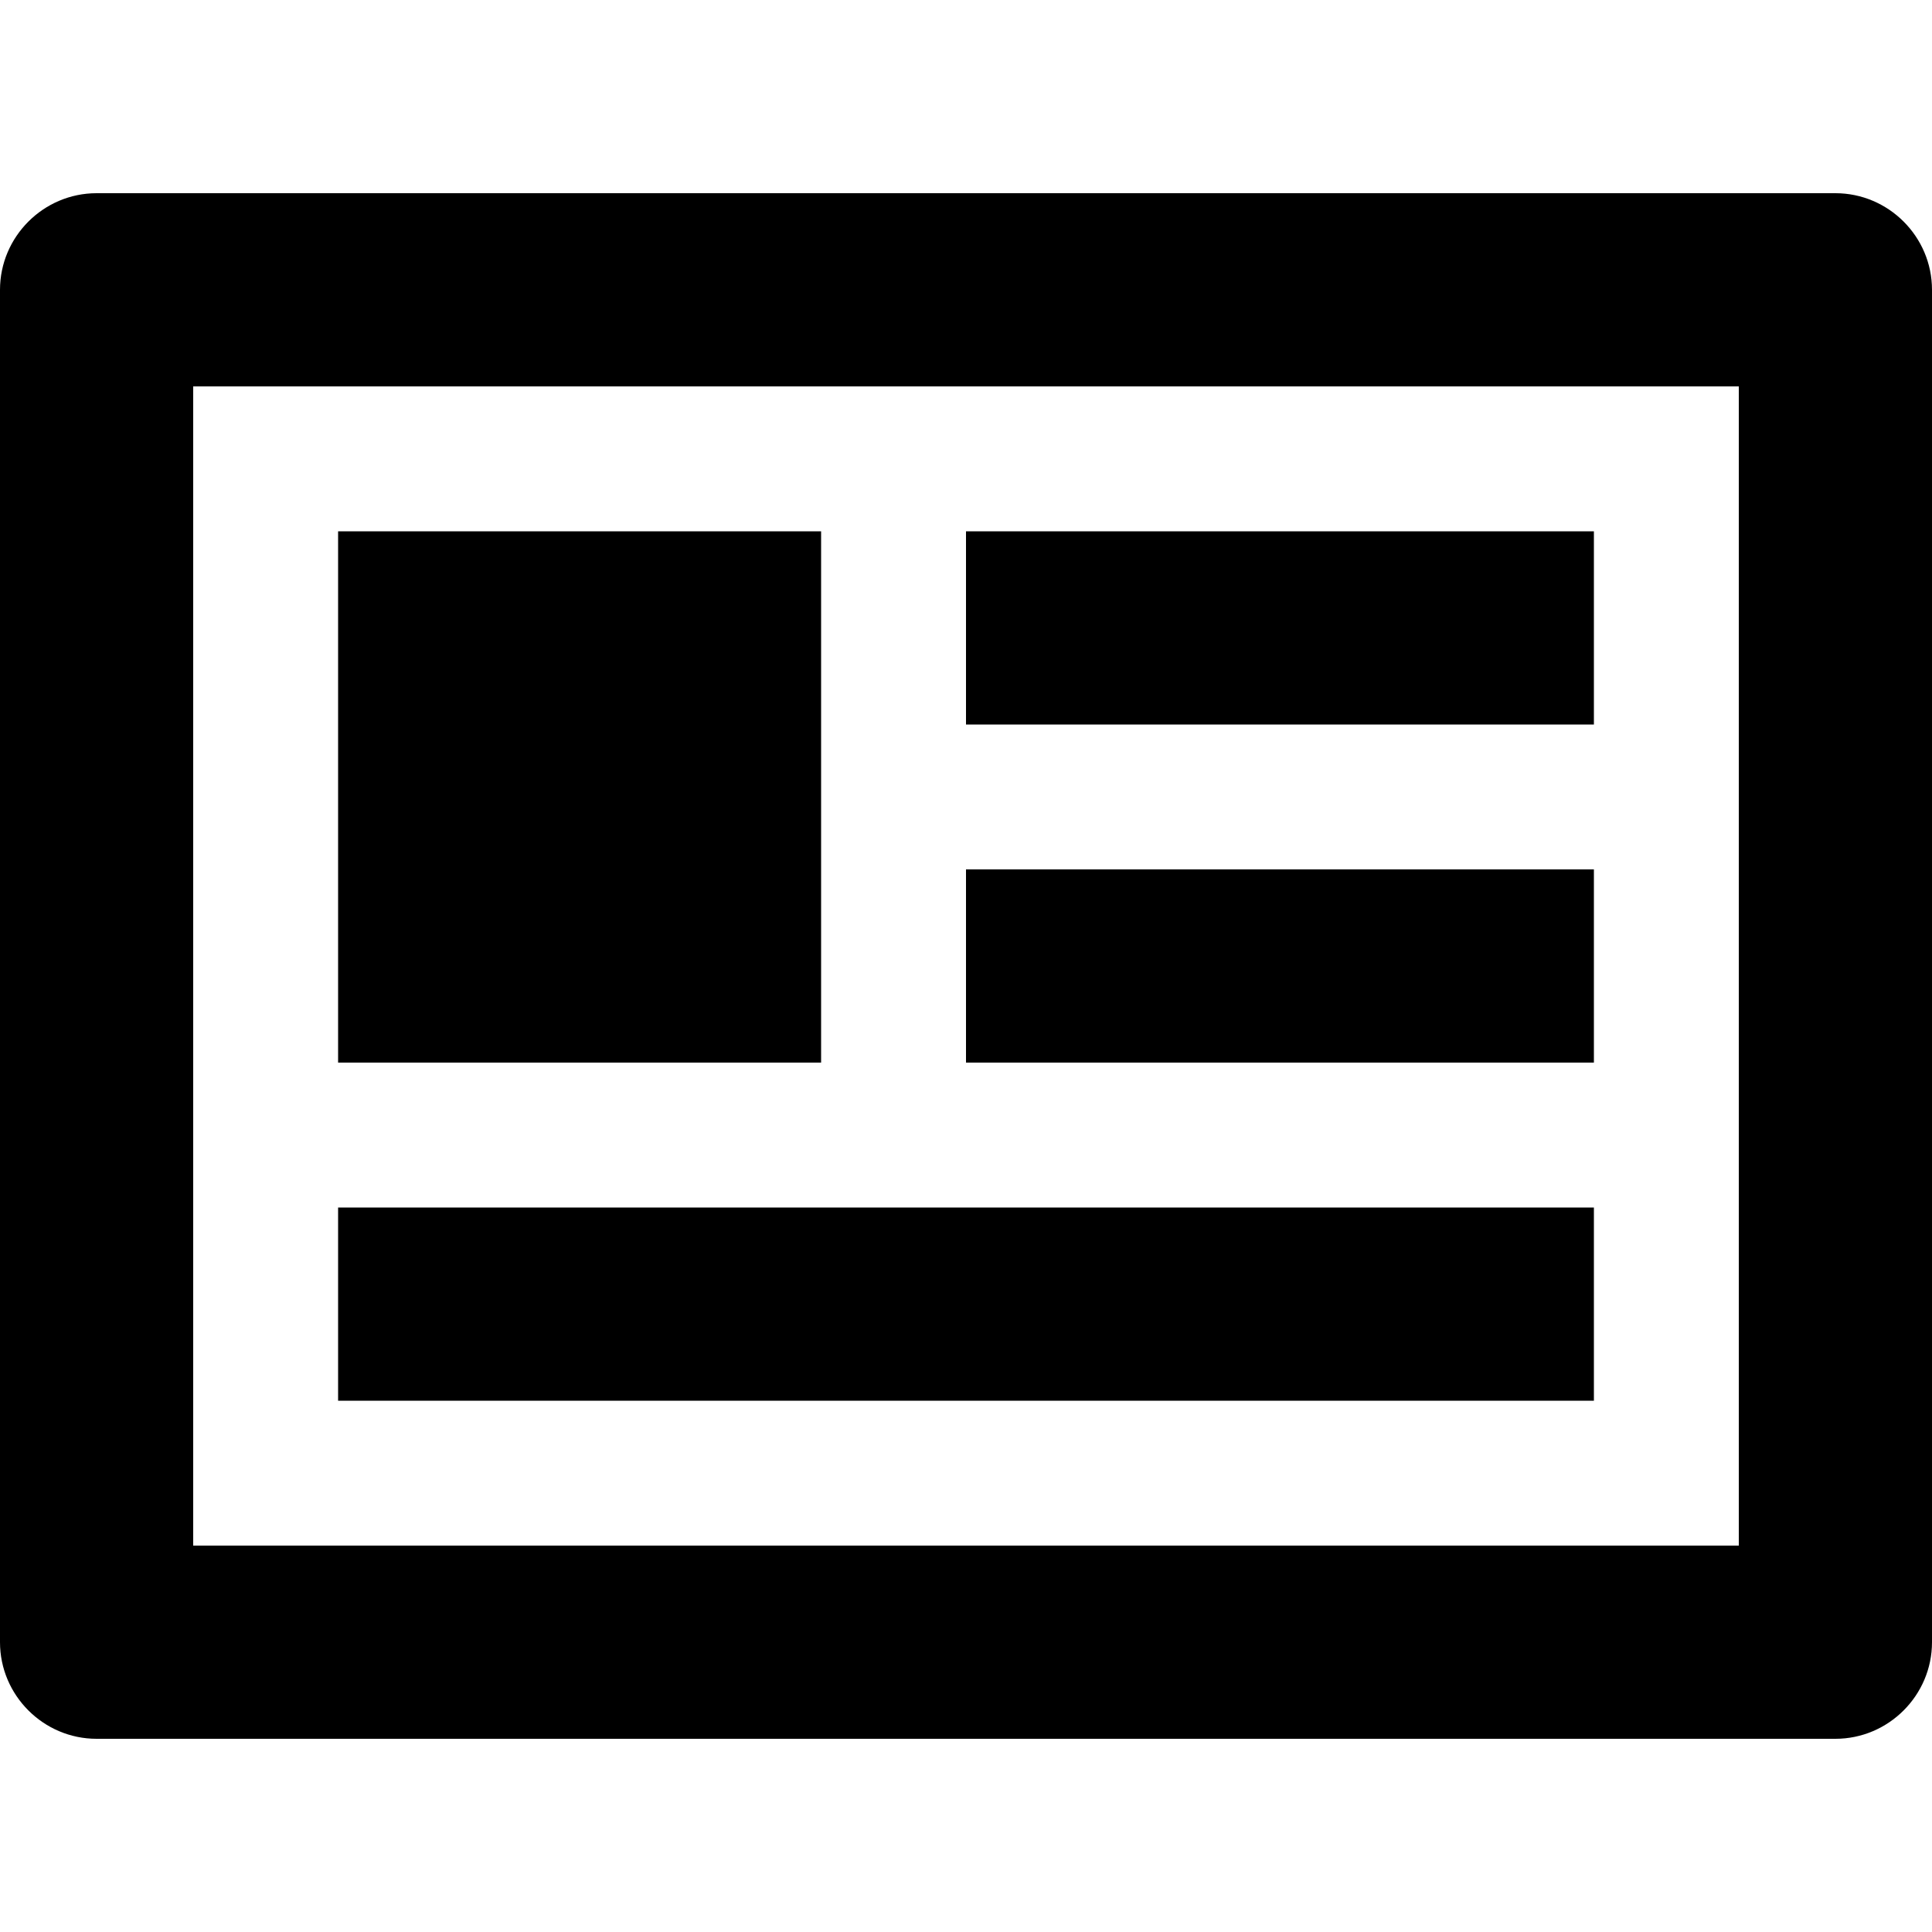 <svg xmlns="http://www.w3.org/2000/svg" width="20" height="20" fill="currentColor" viewBox="0 0 20 20"><path d="M19 2H1c-.55 0-1 .45-1 1v14c0 .55.45 1 1 1h18c.55 0 1-.45 1-1V3c0-.55-.45-1-1-1m-1 14H2V4h16zm-1.5-1.5h-13v-2h13zm0-3.5H10V9h6.5zm0-3.5H10v-2h6.5zm-8 3.5h-5V5.5h5z"/></svg>